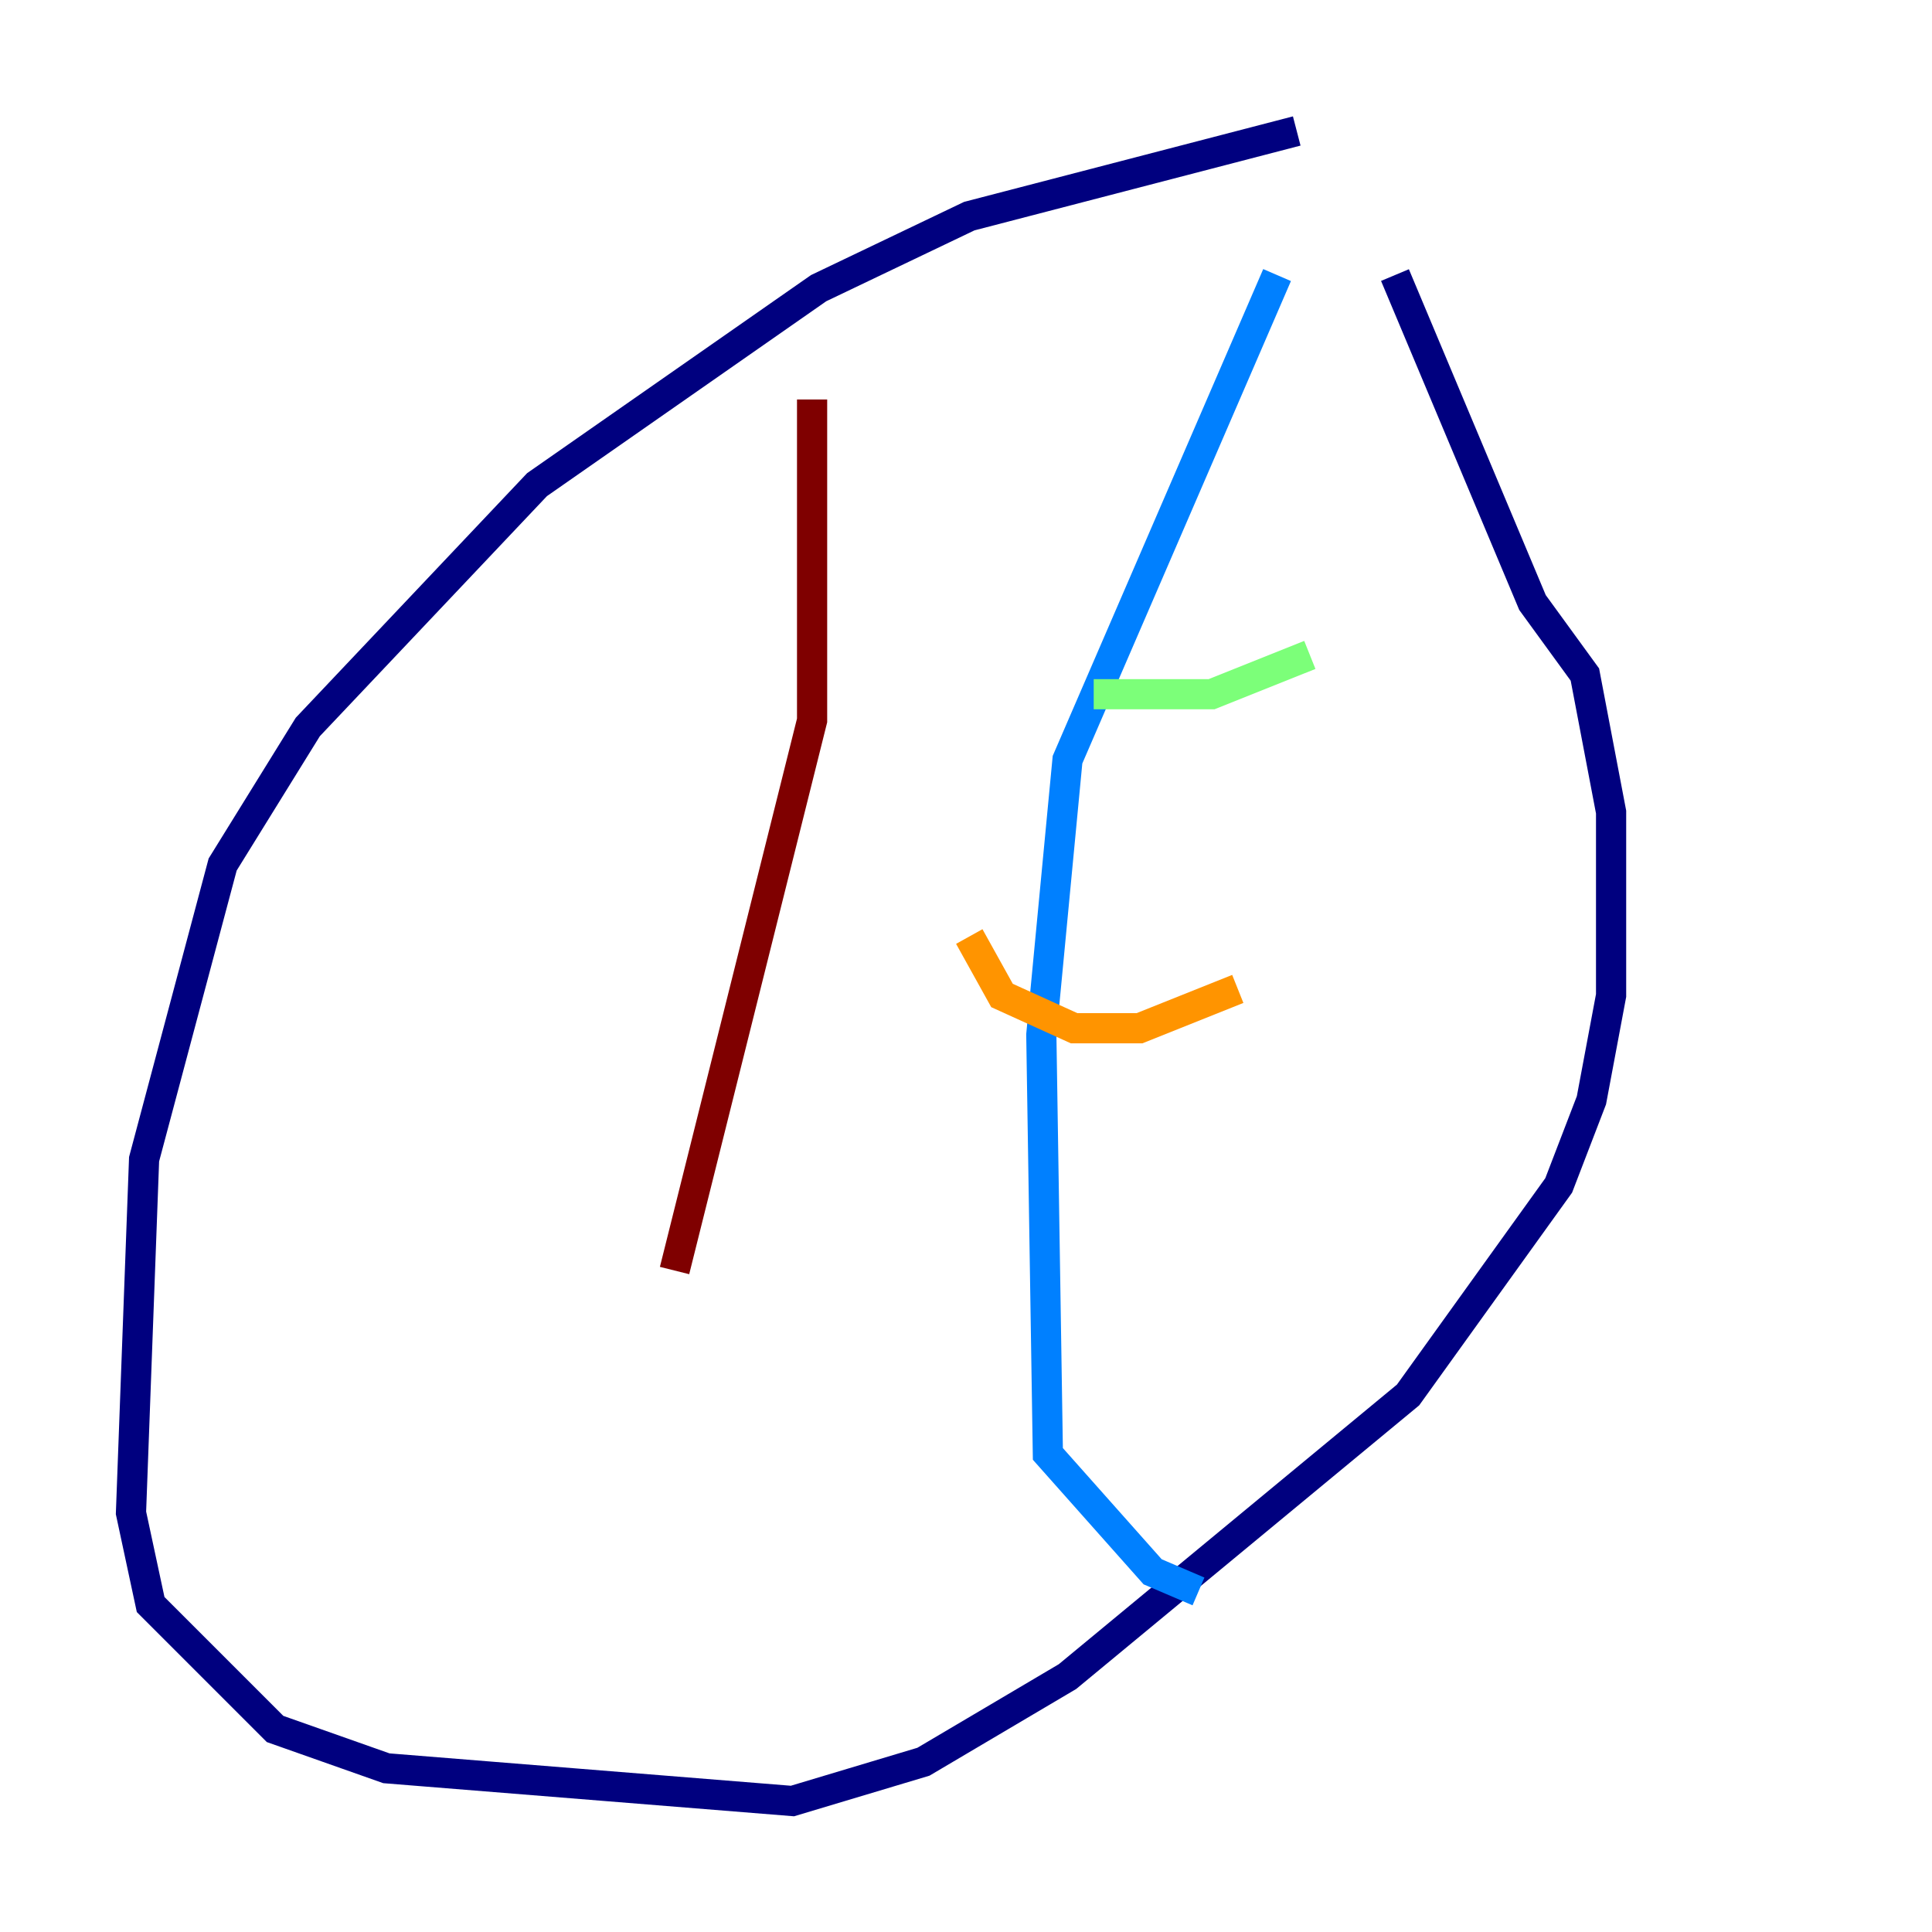<?xml version="1.0" encoding="utf-8" ?>
<svg baseProfile="tiny" height="128" version="1.2" viewBox="0,0,128,128" width="128" xmlns="http://www.w3.org/2000/svg" xmlns:ev="http://www.w3.org/2001/xml-events" xmlns:xlink="http://www.w3.org/1999/xlink"><defs /><polyline fill="none" points="85.912,8.678 64.217,14.319 54.237,19.091 35.58,32.108 20.393,48.163 14.752,57.275 9.546,76.8 8.678,100.231 9.98,106.305 18.224,114.549 25.6,117.153 52.502,119.322 61.18,116.719 70.725,111.078 93.288,92.42 103.268,78.536 105.437,72.895 106.739,65.953 106.739,53.803 105.003,44.691 101.532,39.919 92.42,18.224" stroke="#00007f" stroke-width="2" /><polyline fill="none" points="84.61,18.224 70.725,50.332 68.99,68.556 69.424,96.325 76.366,104.136 79.403,105.437" stroke="#0080ff" stroke-width="2" /><polyline fill="none" points="72.461,45.993 80.271,45.993 86.78,43.39" stroke="#7cff79" stroke-width="2" /><polyline fill="none" points="64.217,62.047 66.386,65.953 71.159,68.122 75.498,68.122 82.007,65.519" stroke="#ff9400" stroke-width="2" /><polyline fill="none" points="53.803,26.468 53.803,47.729 44.691,84.176" stroke="#7f0000" stroke-width="2" /></svg>